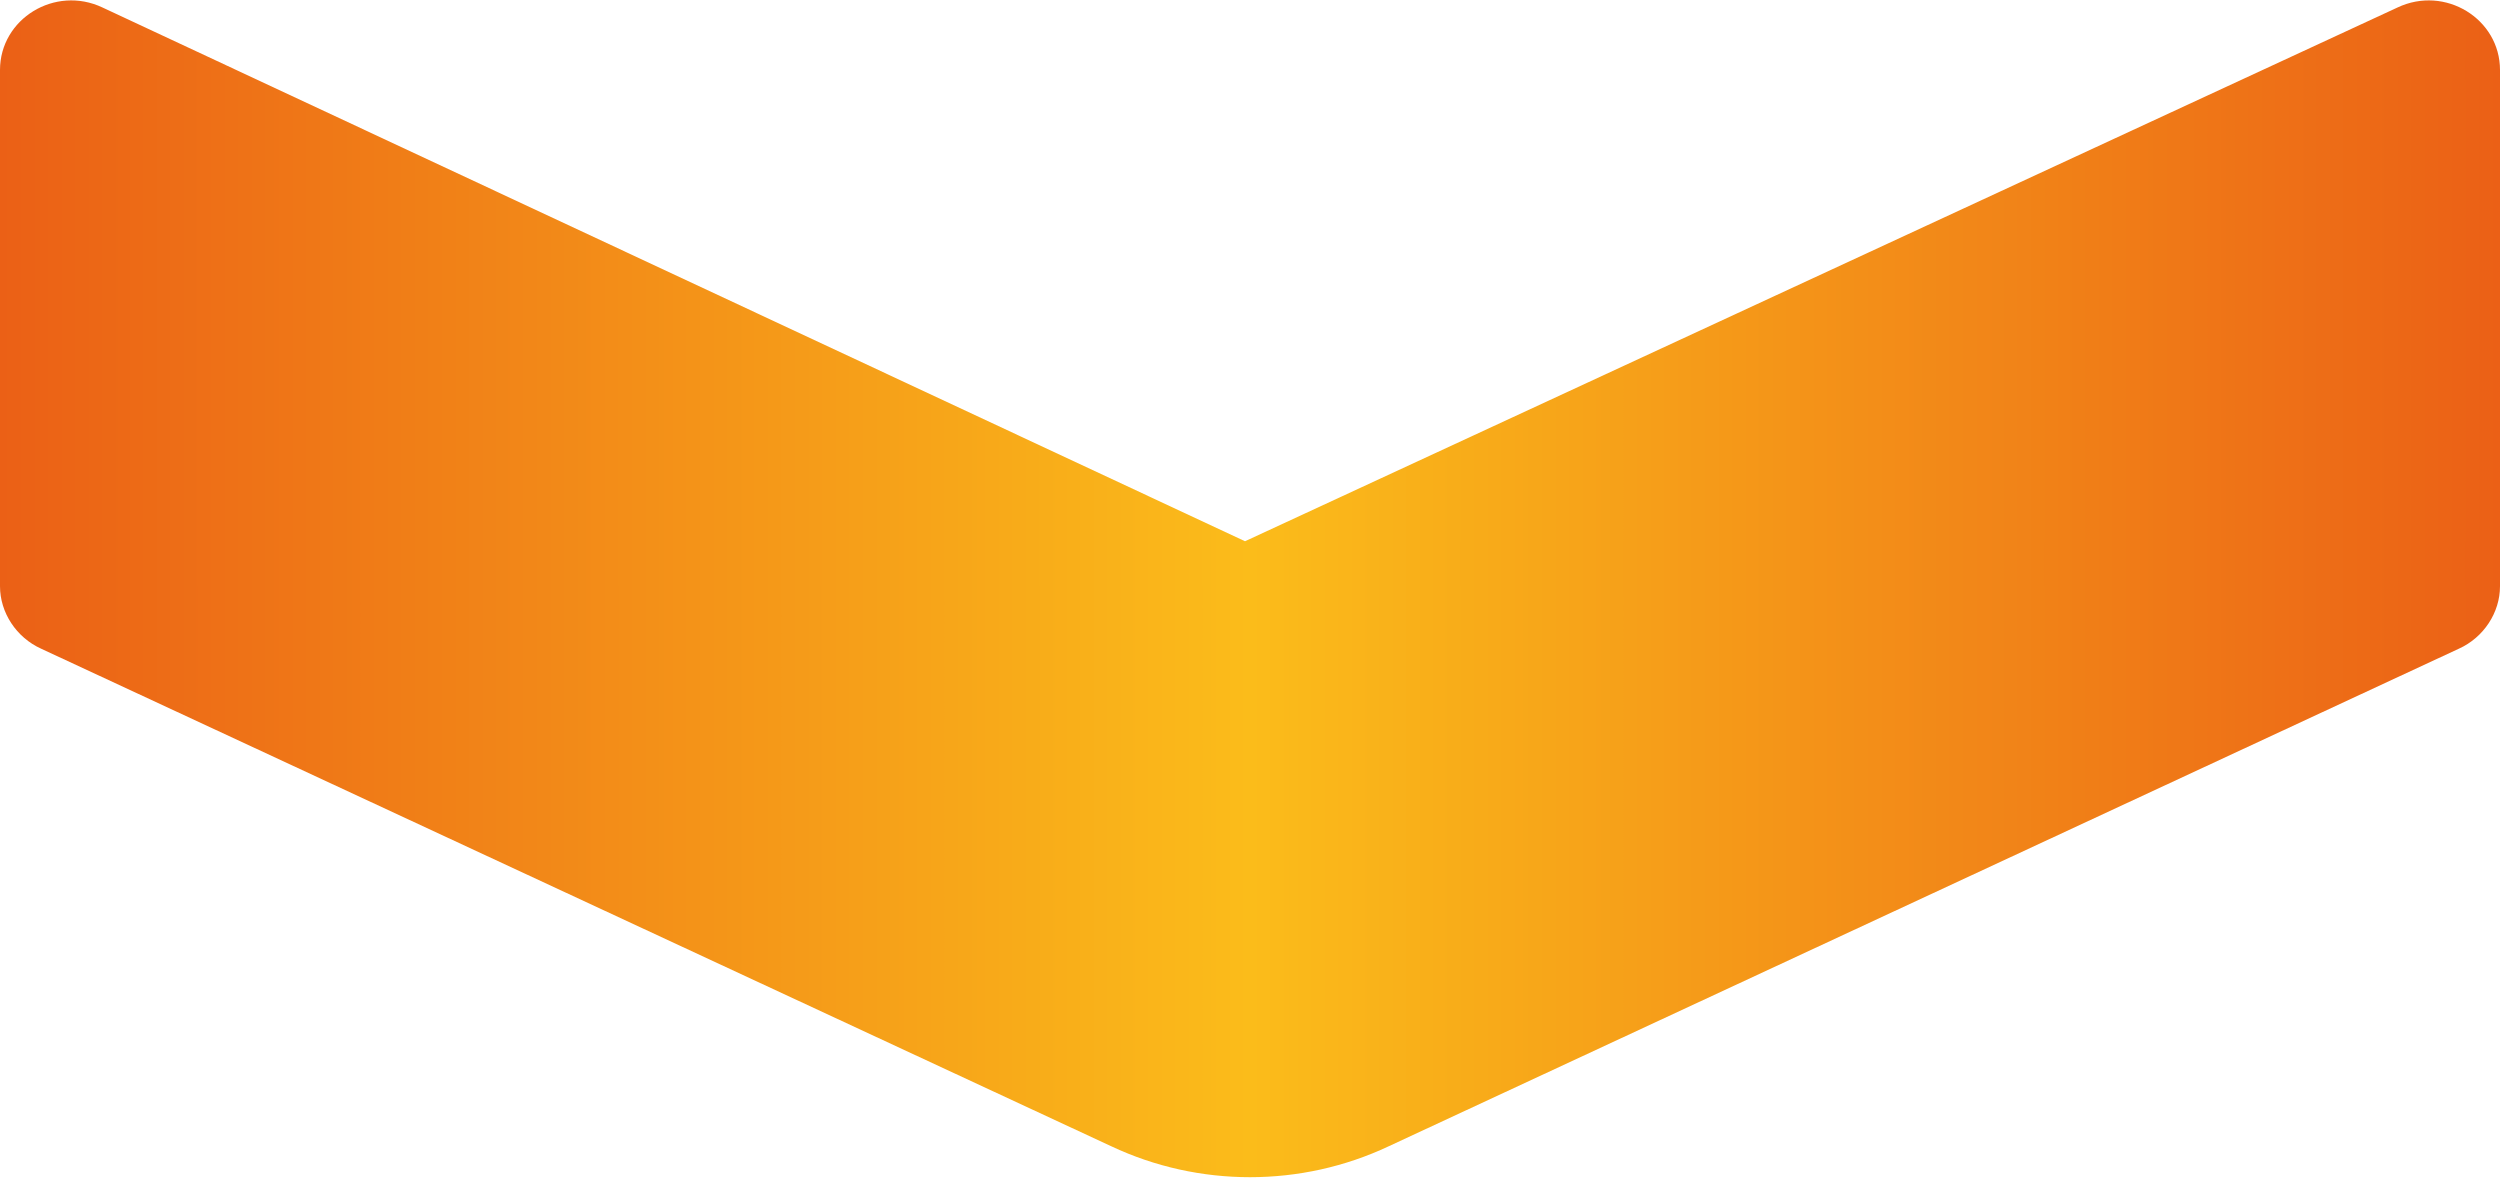 <?xml version="1.0" encoding="utf-8"?>
<!-- Generator: Adobe Illustrator 26.4.1, SVG Export Plug-In . SVG Version: 6.00 Build 0)  -->
<svg version="1.1" id="Capa_1" xmlns="http://www.w3.org/2000/svg" xmlns:xlink="http://www.w3.org/1999/xlink" x="0px" y="0px"
	 viewBox="0 0 200 94.2" style="enable-background:new 0 0 200 94.2;" xml:space="preserve">
<style type="text/css">
	.st0{fill:url(#SVGID_1_);}
</style>
<linearGradient id="SVGID_1_" gradientUnits="userSpaceOnUse" x1="4.327469e-02" y1="47.084" x2="199.957" y2="47.084">
	<stop  offset="0" style="stop-color:#EB6016"/>
	<stop  offset="0.5" style="stop-color:#FBBC1A"/>
	<stop  offset="1" style="stop-color:#EB6016"/>
</linearGradient>
<path class="st0" d="M196.7,51.9l-85.6,39.8c-7,3.3-15.2,3.3-22.2,0L3.3,51.9C1.3,51,0,49,0,46.9V5.6c0-4.1,4.4-6.8,8.2-5l91.4,42.7
	l92.2-42.7c3.8-1.8,8.2,0.9,8.2,5v41.3C200,49,198.7,51,196.7,51.9z"/>
</svg>
